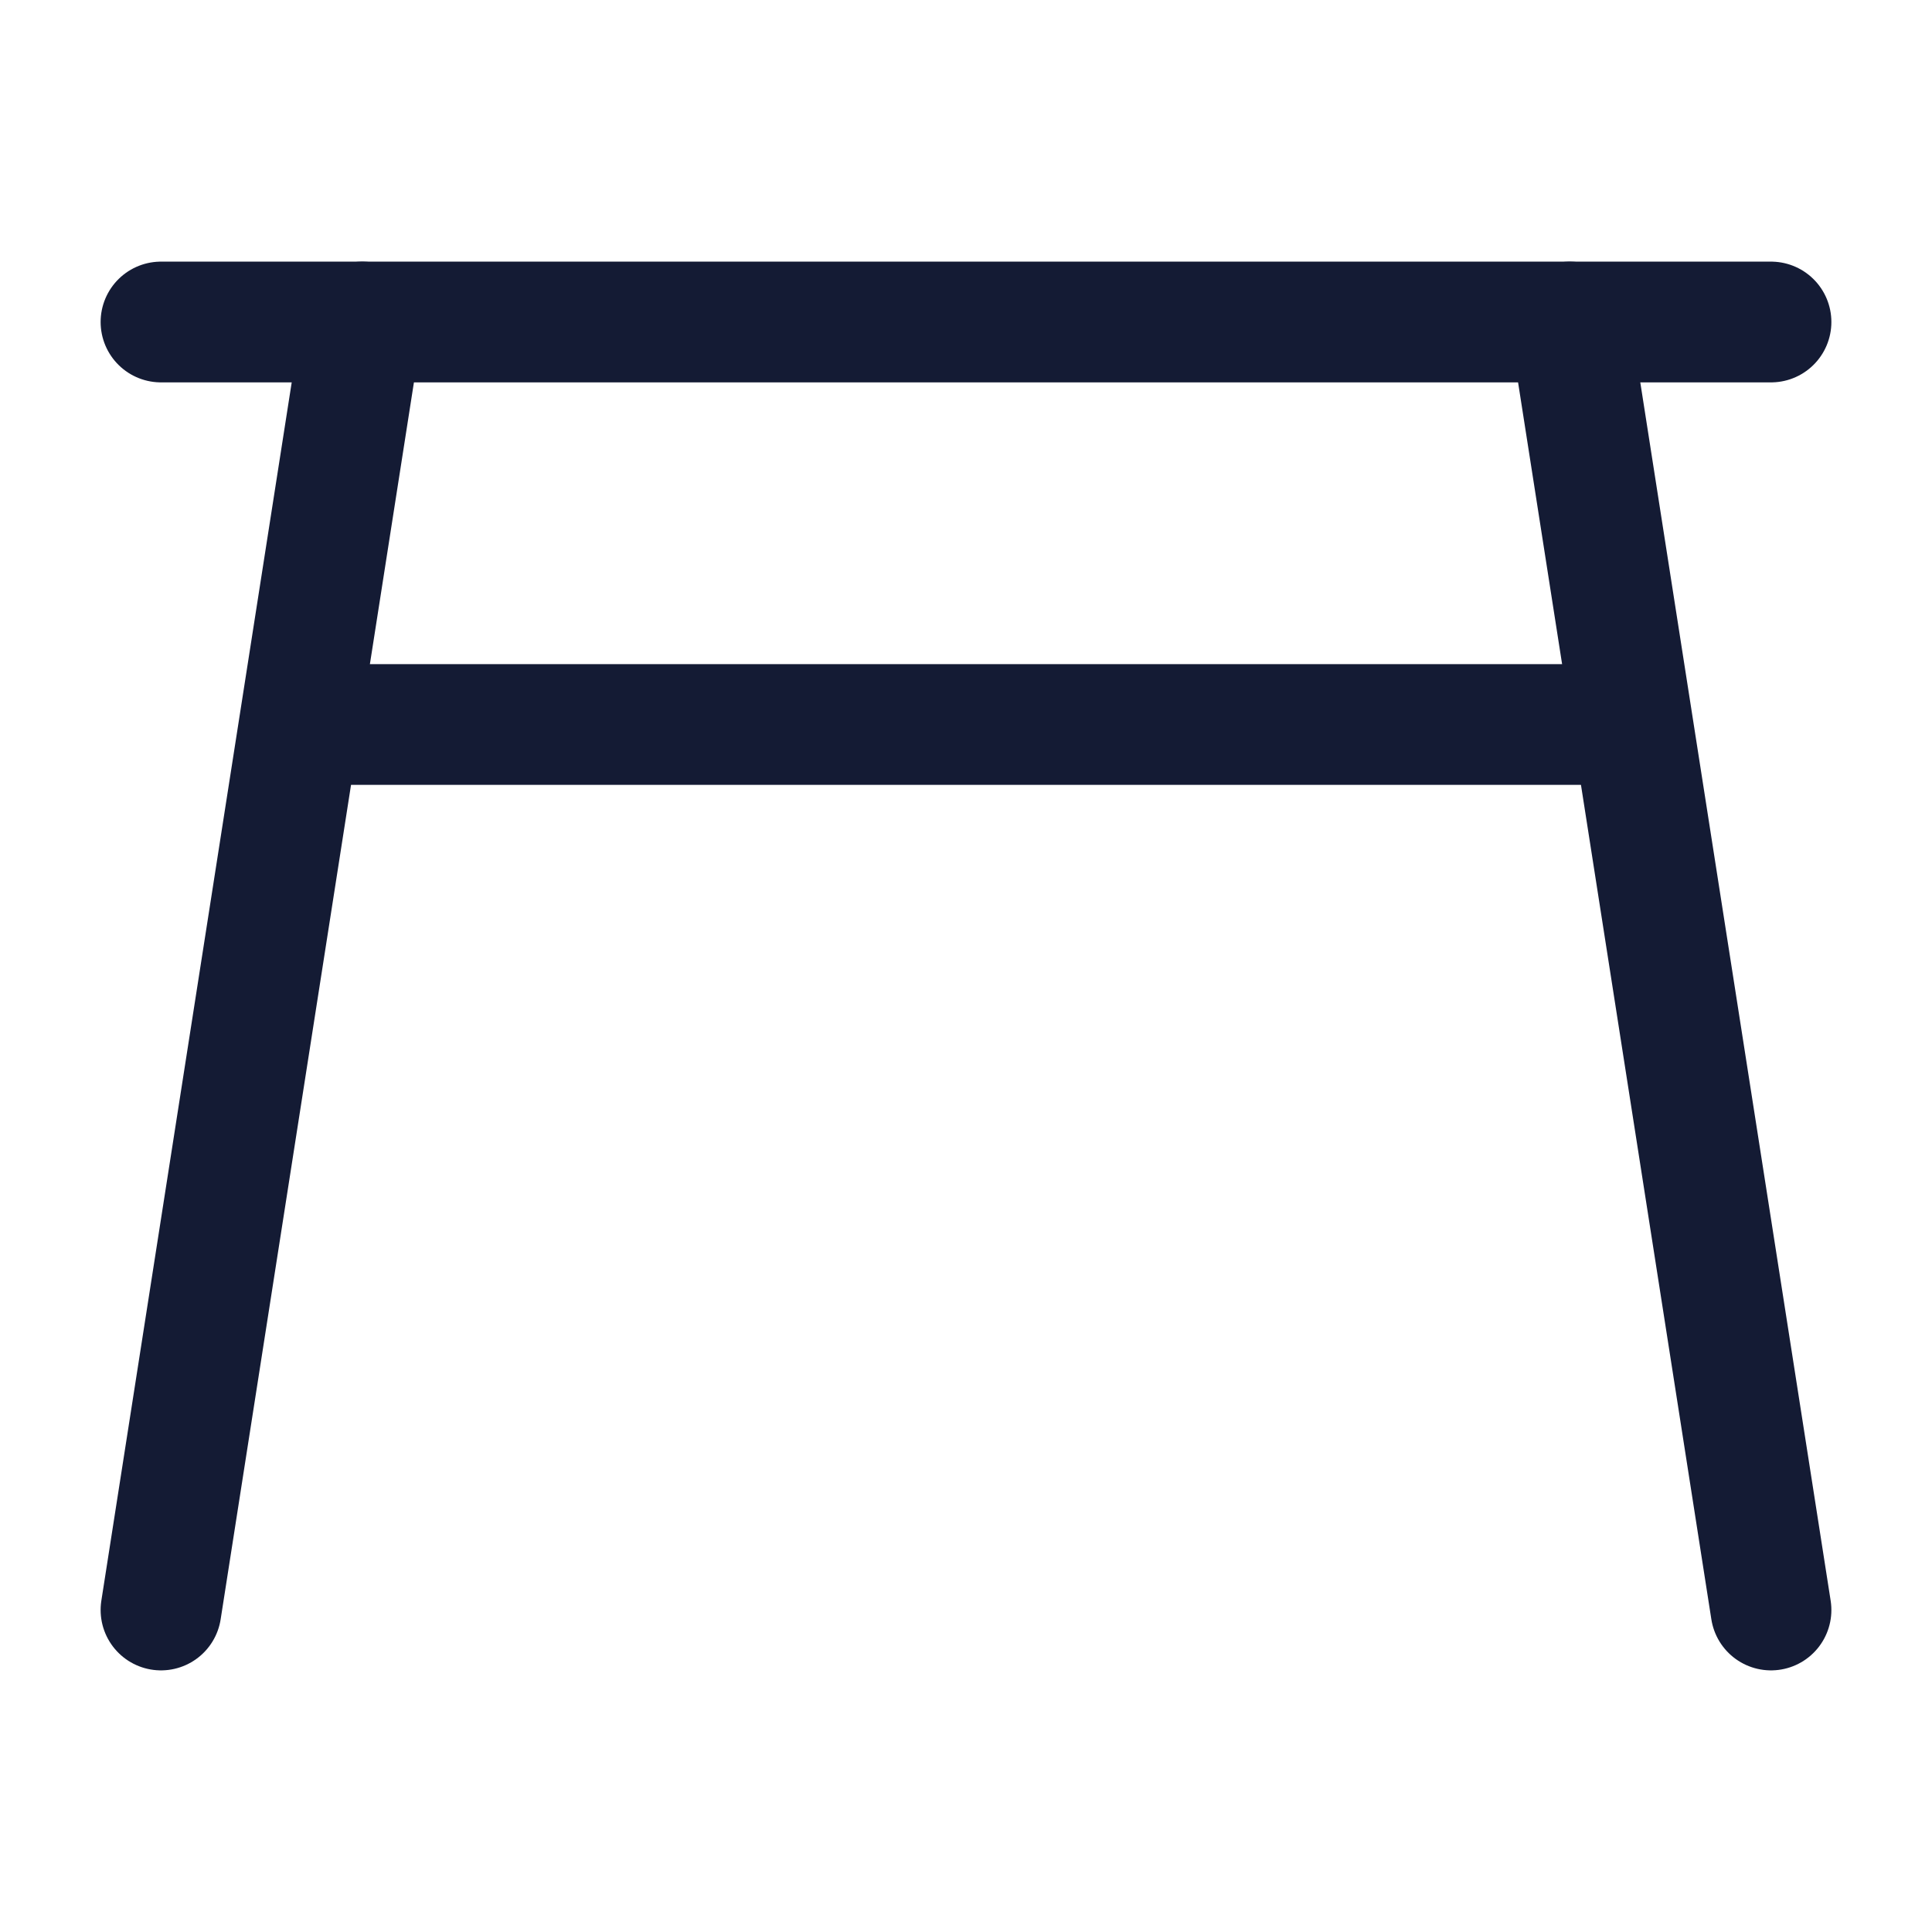 <svg viewBox="0 0 24 24" fill="none" xmlns="http://www.w3.org/2000/svg">
<path d="M2 4H22" stroke="#141B34" stroke-width="1.5" stroke-linecap="round" stroke-linejoin="round"/>
<path d="M19.5 4L22 20M4.5 4L2 20" stroke="#141B34" stroke-width="1.5" stroke-linecap="round" stroke-linejoin="round"/>
<path d="M4 9H20" stroke="#141B34" stroke-width="1.5" stroke-linecap="round" stroke-linejoin="round"/>
</svg>
